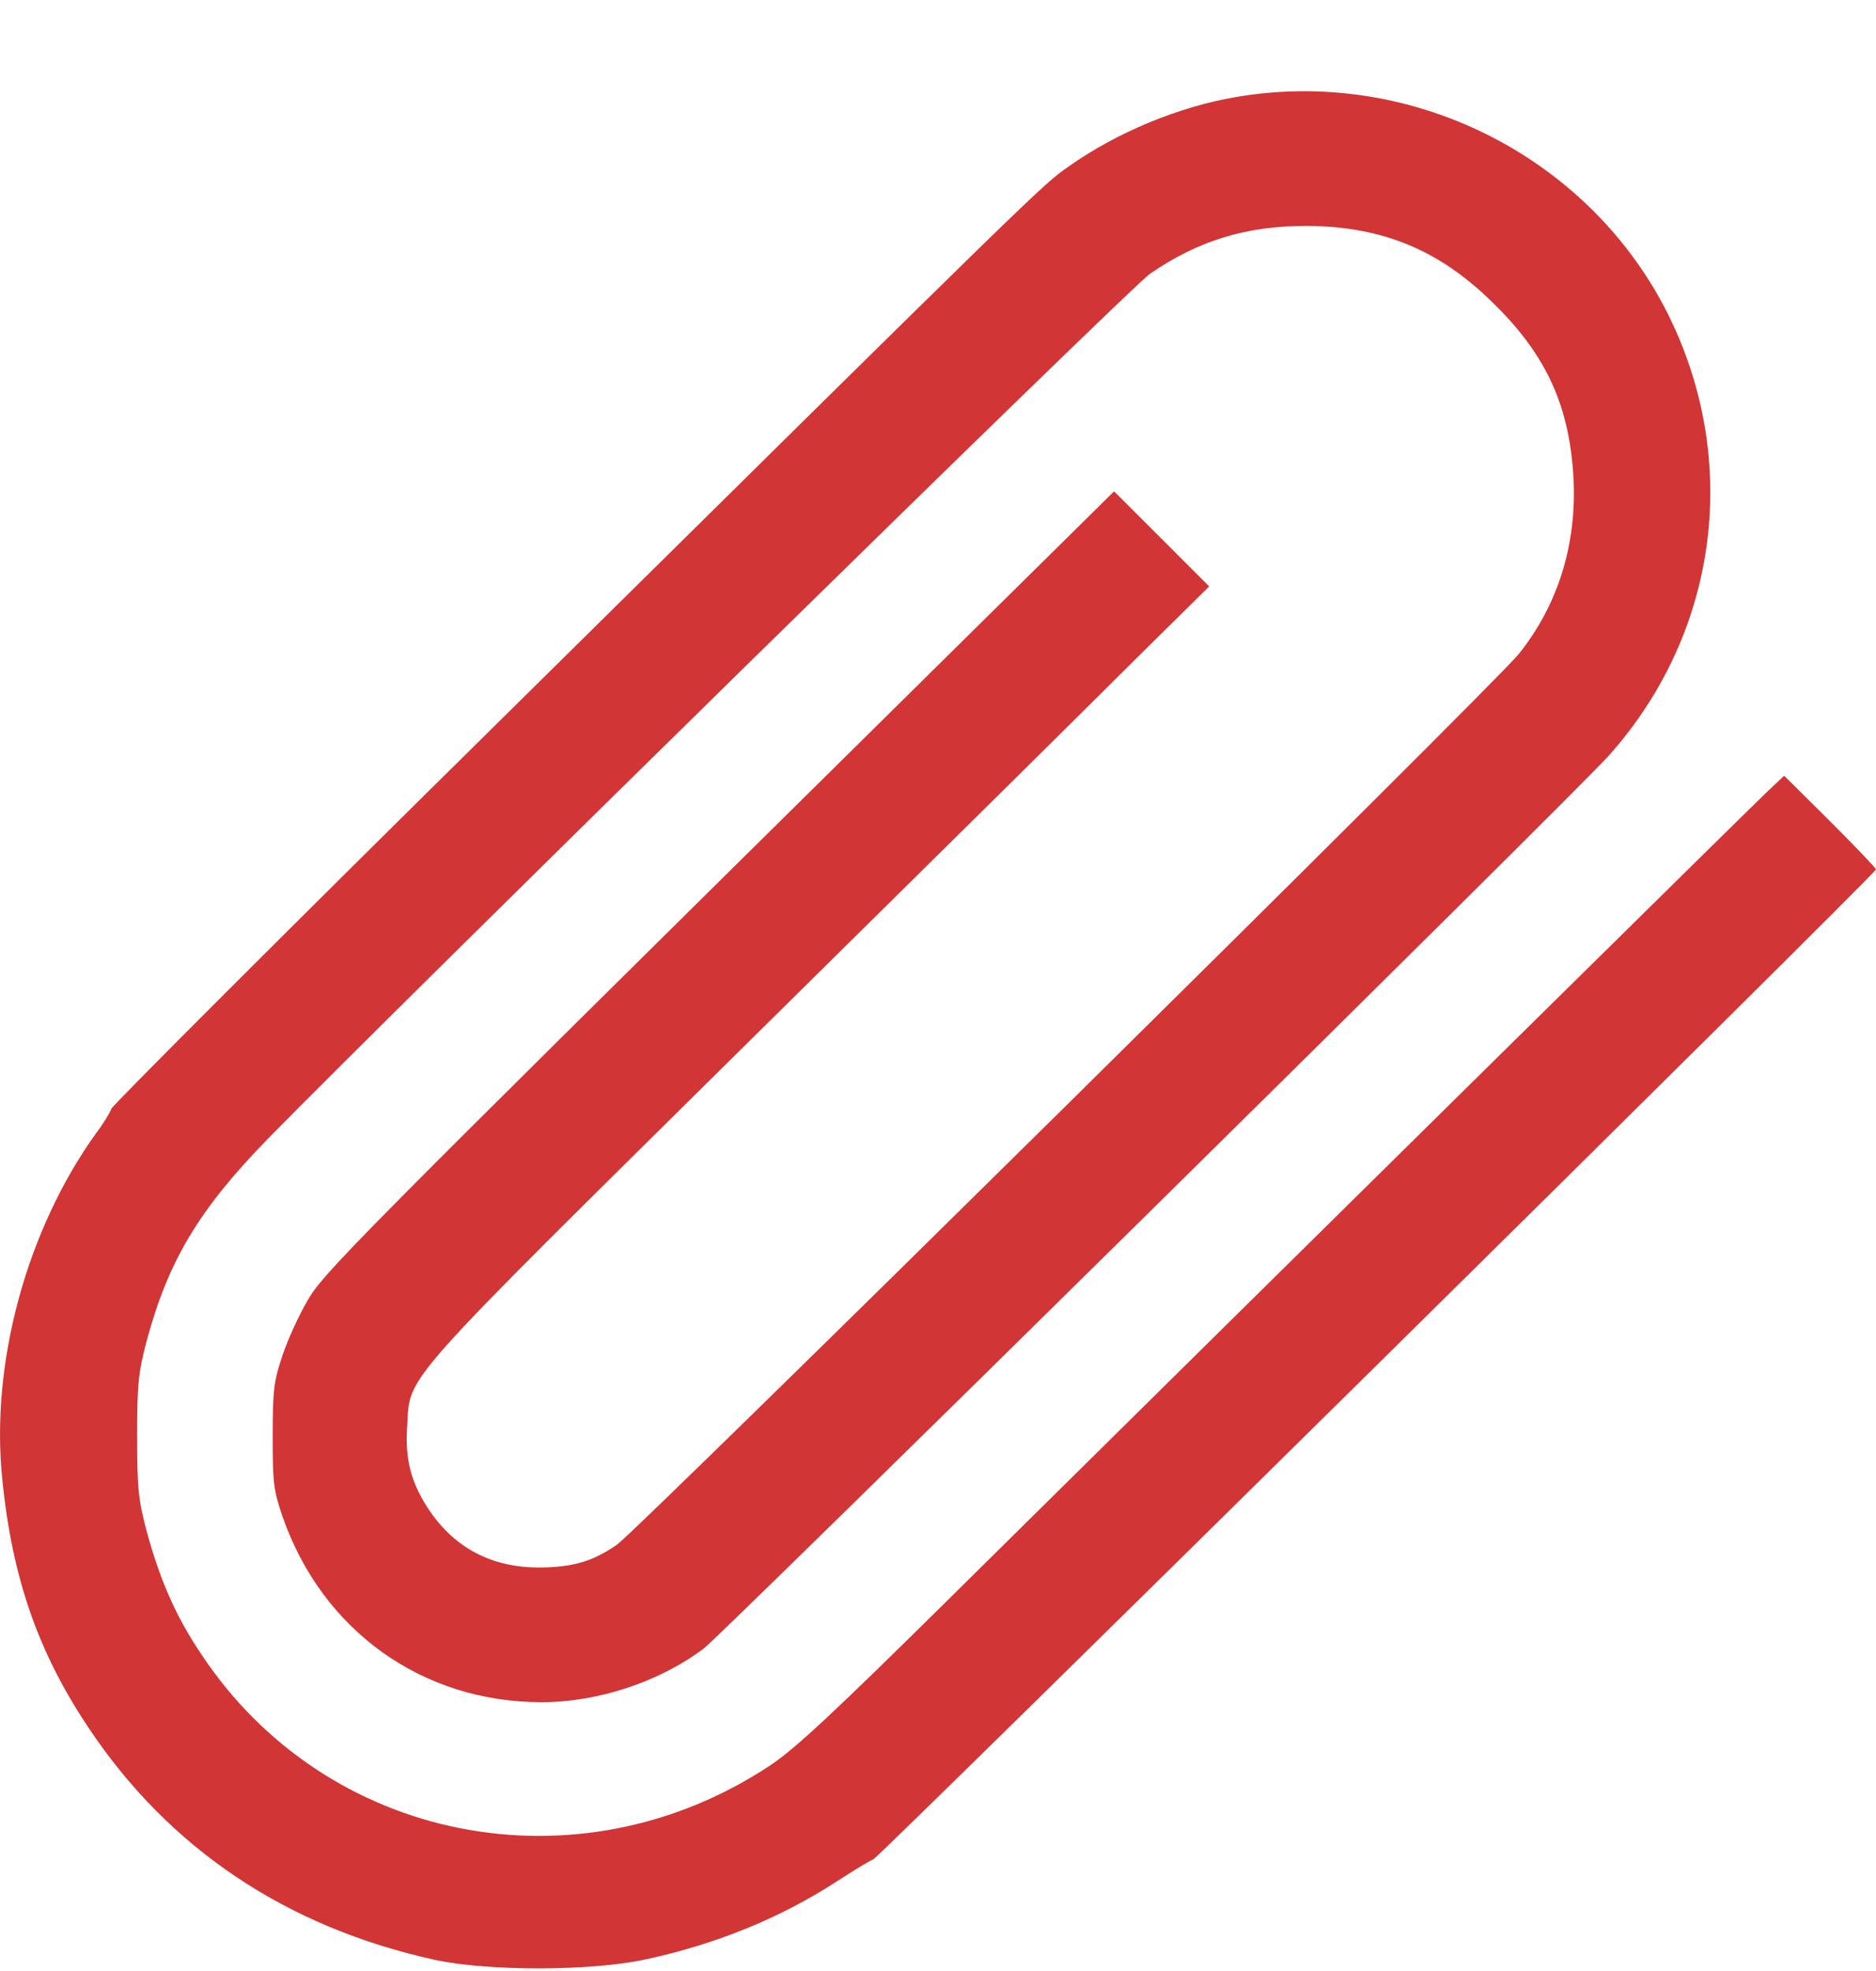 <svg width="20" height="21" viewBox="0 0 20 21" fill="none" xmlns="http://www.w3.org/2000/svg">
<path d="M13.193 1.031C12.578 1.132 11.904 1.41 11.387 1.778C11.105 1.977 11.152 1.93 5.273 7.734C3.044 9.931 1.207 11.769 1.188 11.812C1.172 11.855 1.102 11.973 1.027 12.07C0.283 13.103 -0.105 14.53 0.025 15.766C0.13 16.814 0.408 17.608 0.945 18.41C1.803 19.696 3.052 20.533 4.635 20.881C5.199 21.003 6.295 21.003 6.879 20.877C7.627 20.717 8.32 20.436 8.923 20.044C9.104 19.927 9.276 19.822 9.311 19.81C9.378 19.782 20 9.306 20 9.263C20 9.251 19.781 9.02 19.51 8.75L19.021 8.265L18.837 8.438C18.664 8.602 13.502 13.69 10.091 17.061C8.888 18.249 8.469 18.64 8.207 18.812C6.158 20.166 3.471 19.634 2.14 17.616C1.869 17.213 1.701 16.822 1.56 16.302C1.474 15.973 1.462 15.848 1.462 15.301C1.462 14.753 1.474 14.628 1.56 14.3C1.791 13.435 2.12 12.888 2.852 12.137C4.243 10.717 12.061 3.049 12.261 2.916C12.781 2.56 13.287 2.407 13.929 2.407C14.748 2.411 15.363 2.669 15.946 3.256C16.498 3.803 16.737 4.347 16.776 5.113C16.808 5.806 16.608 6.451 16.189 6.971C15.946 7.276 6.793 16.31 6.577 16.458C6.323 16.634 6.111 16.697 5.763 16.701C5.234 16.705 4.827 16.486 4.548 16.048C4.376 15.774 4.317 15.535 4.341 15.191C4.376 14.636 4.212 14.824 7.976 11.105C9.84 9.267 11.708 7.421 12.127 7.002L12.891 6.248L12.386 5.743L11.877 5.235L9.413 7.667C3.636 13.369 3.452 13.56 3.275 13.862C3.185 14.018 3.064 14.28 3.009 14.448C2.919 14.718 2.907 14.816 2.907 15.301C2.907 15.797 2.915 15.876 3.013 16.161C3.436 17.373 4.501 18.136 5.774 18.136C6.378 18.136 7.036 17.917 7.506 17.561C7.705 17.409 16.804 8.441 17.152 8.05C18.331 6.732 18.567 4.871 17.756 3.295C16.902 1.649 15.037 0.722 13.193 1.031Z" fill="#D13535"/>
</svg>
